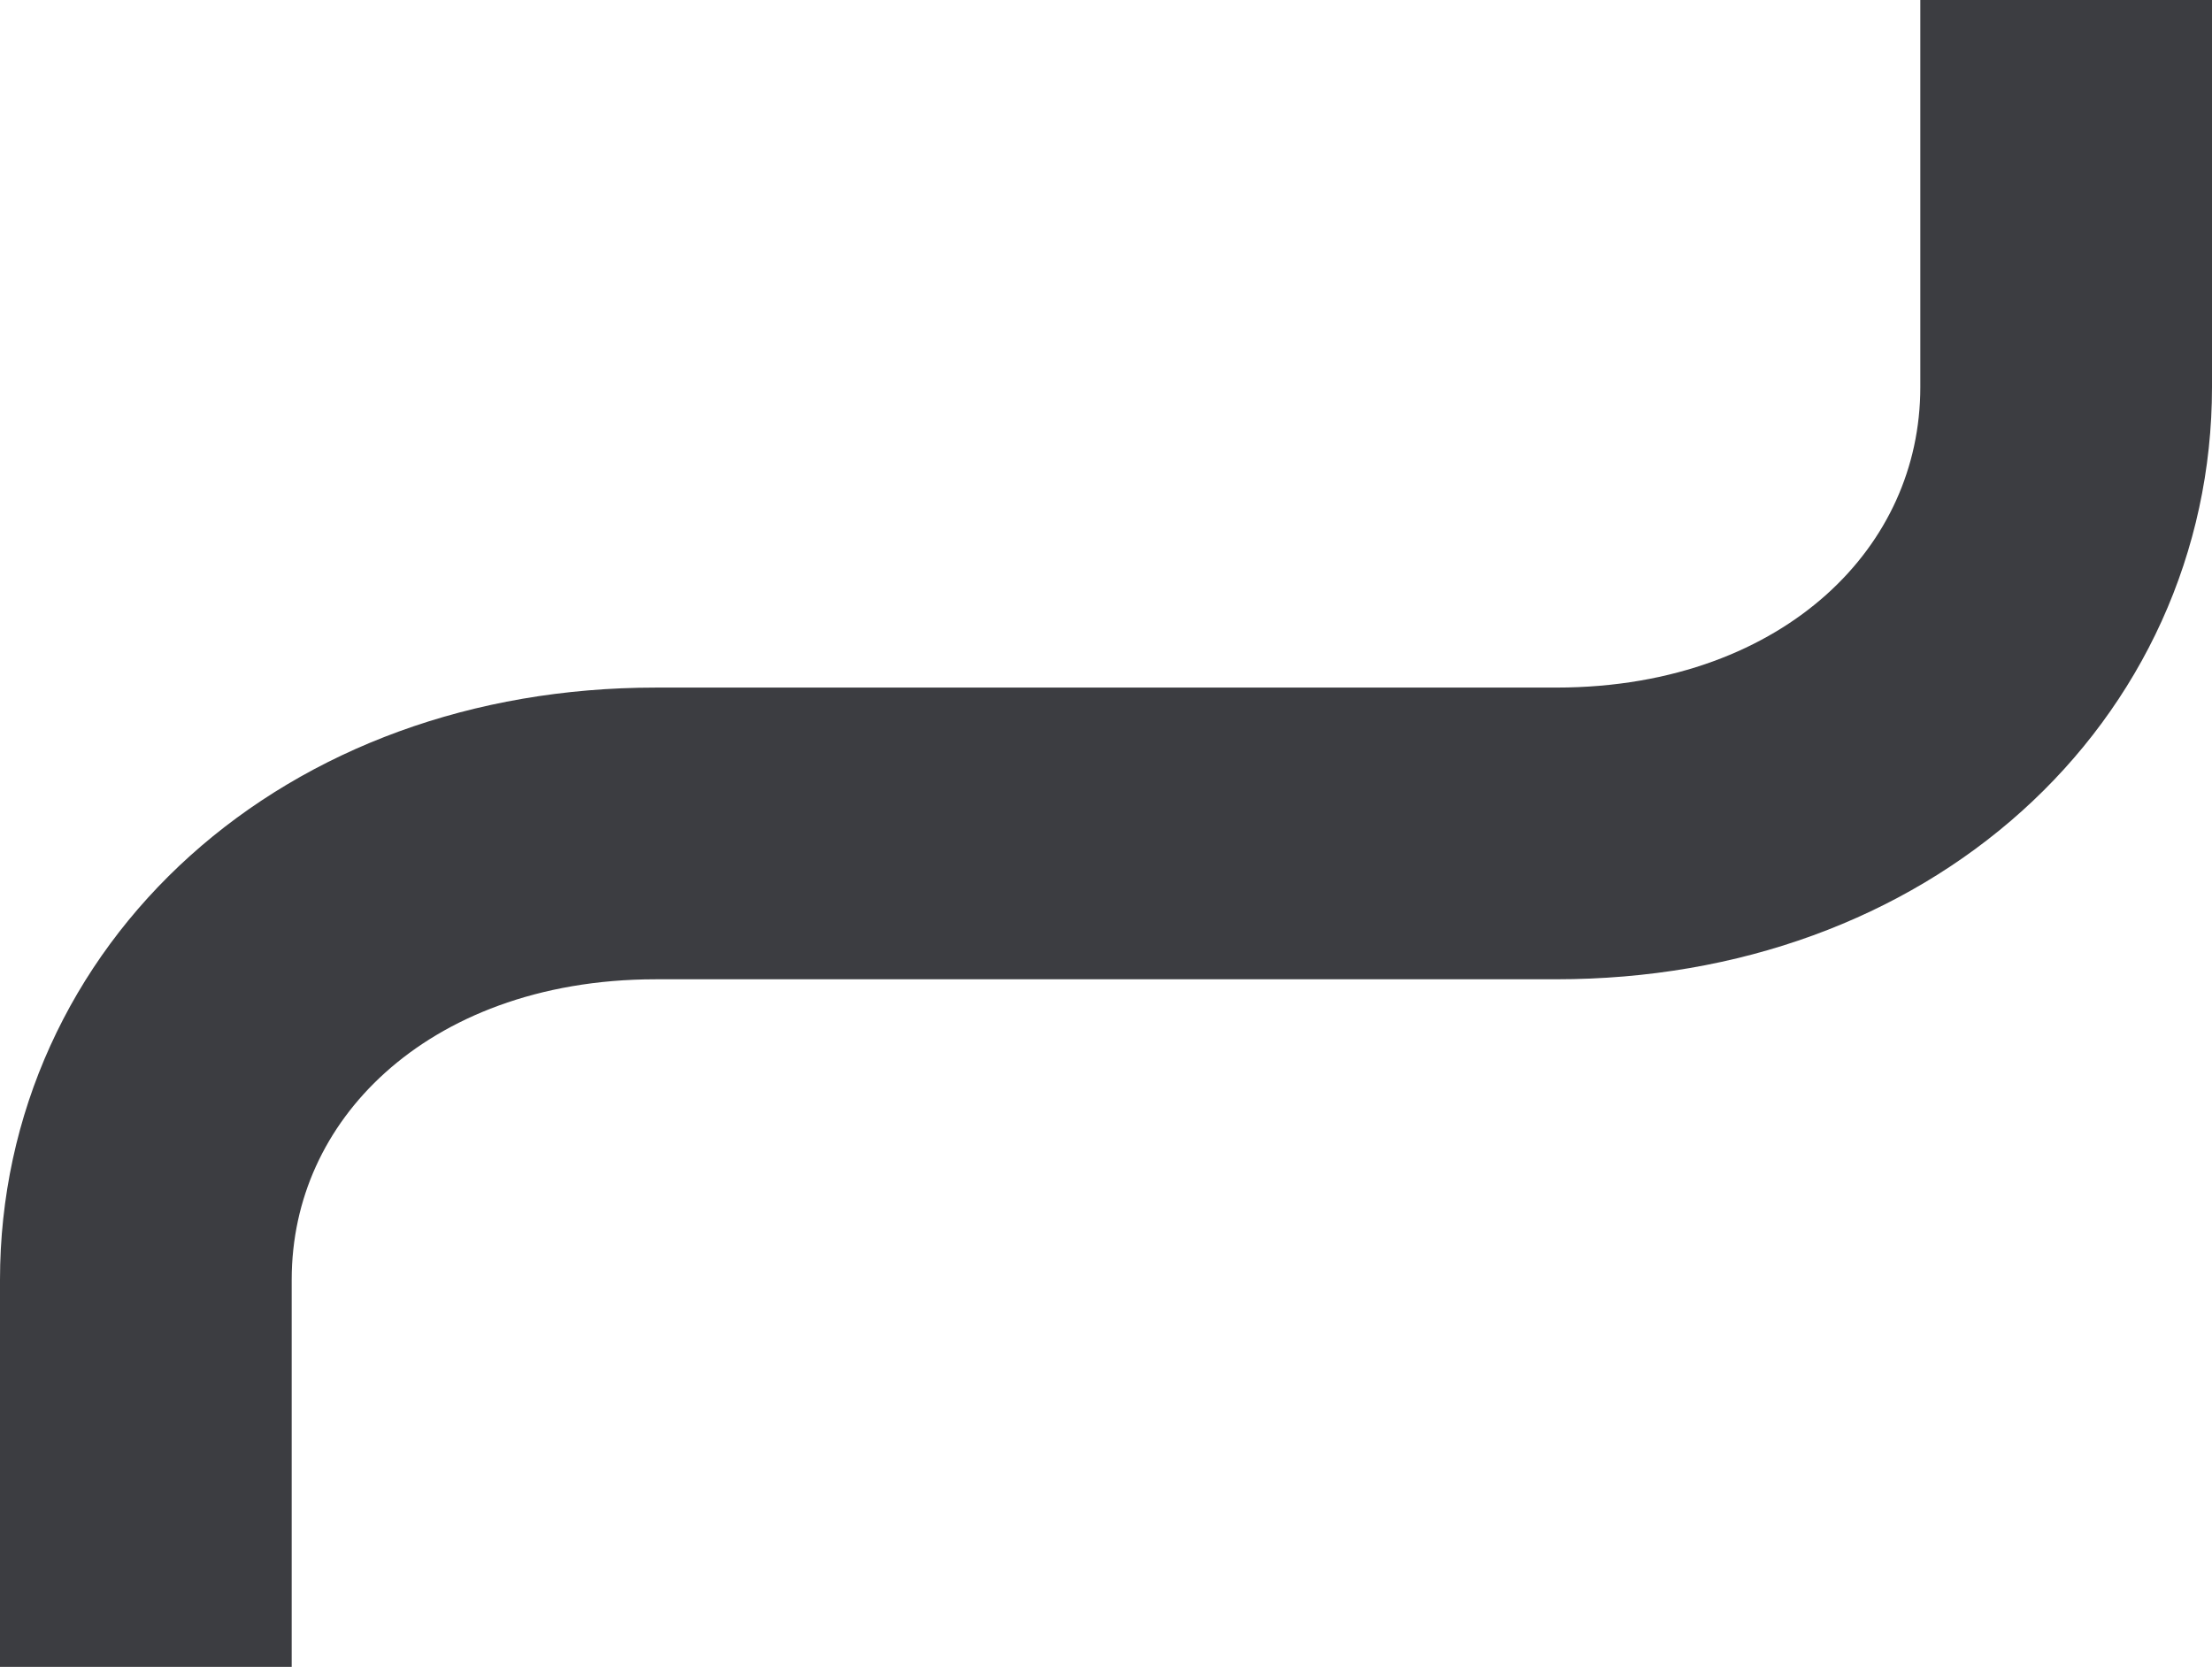 <svg xmlns="http://www.w3.org/2000/svg" width="1061.668" height="800.005" viewBox="0 0 1061.668 800.005">
  <path id="Path_14431" data-name="Path 14431" d="M101.382,712.243V526.512c0-118.4,100.023-214.269,244.724-214.269l432.221-.005c144.7,0,244.723-95.866,244.723-214.269V-87.762" transform="translate(-31.382 87.762)" fill="none" stroke="#3c3d41" stroke-width="140"/>
</svg>
